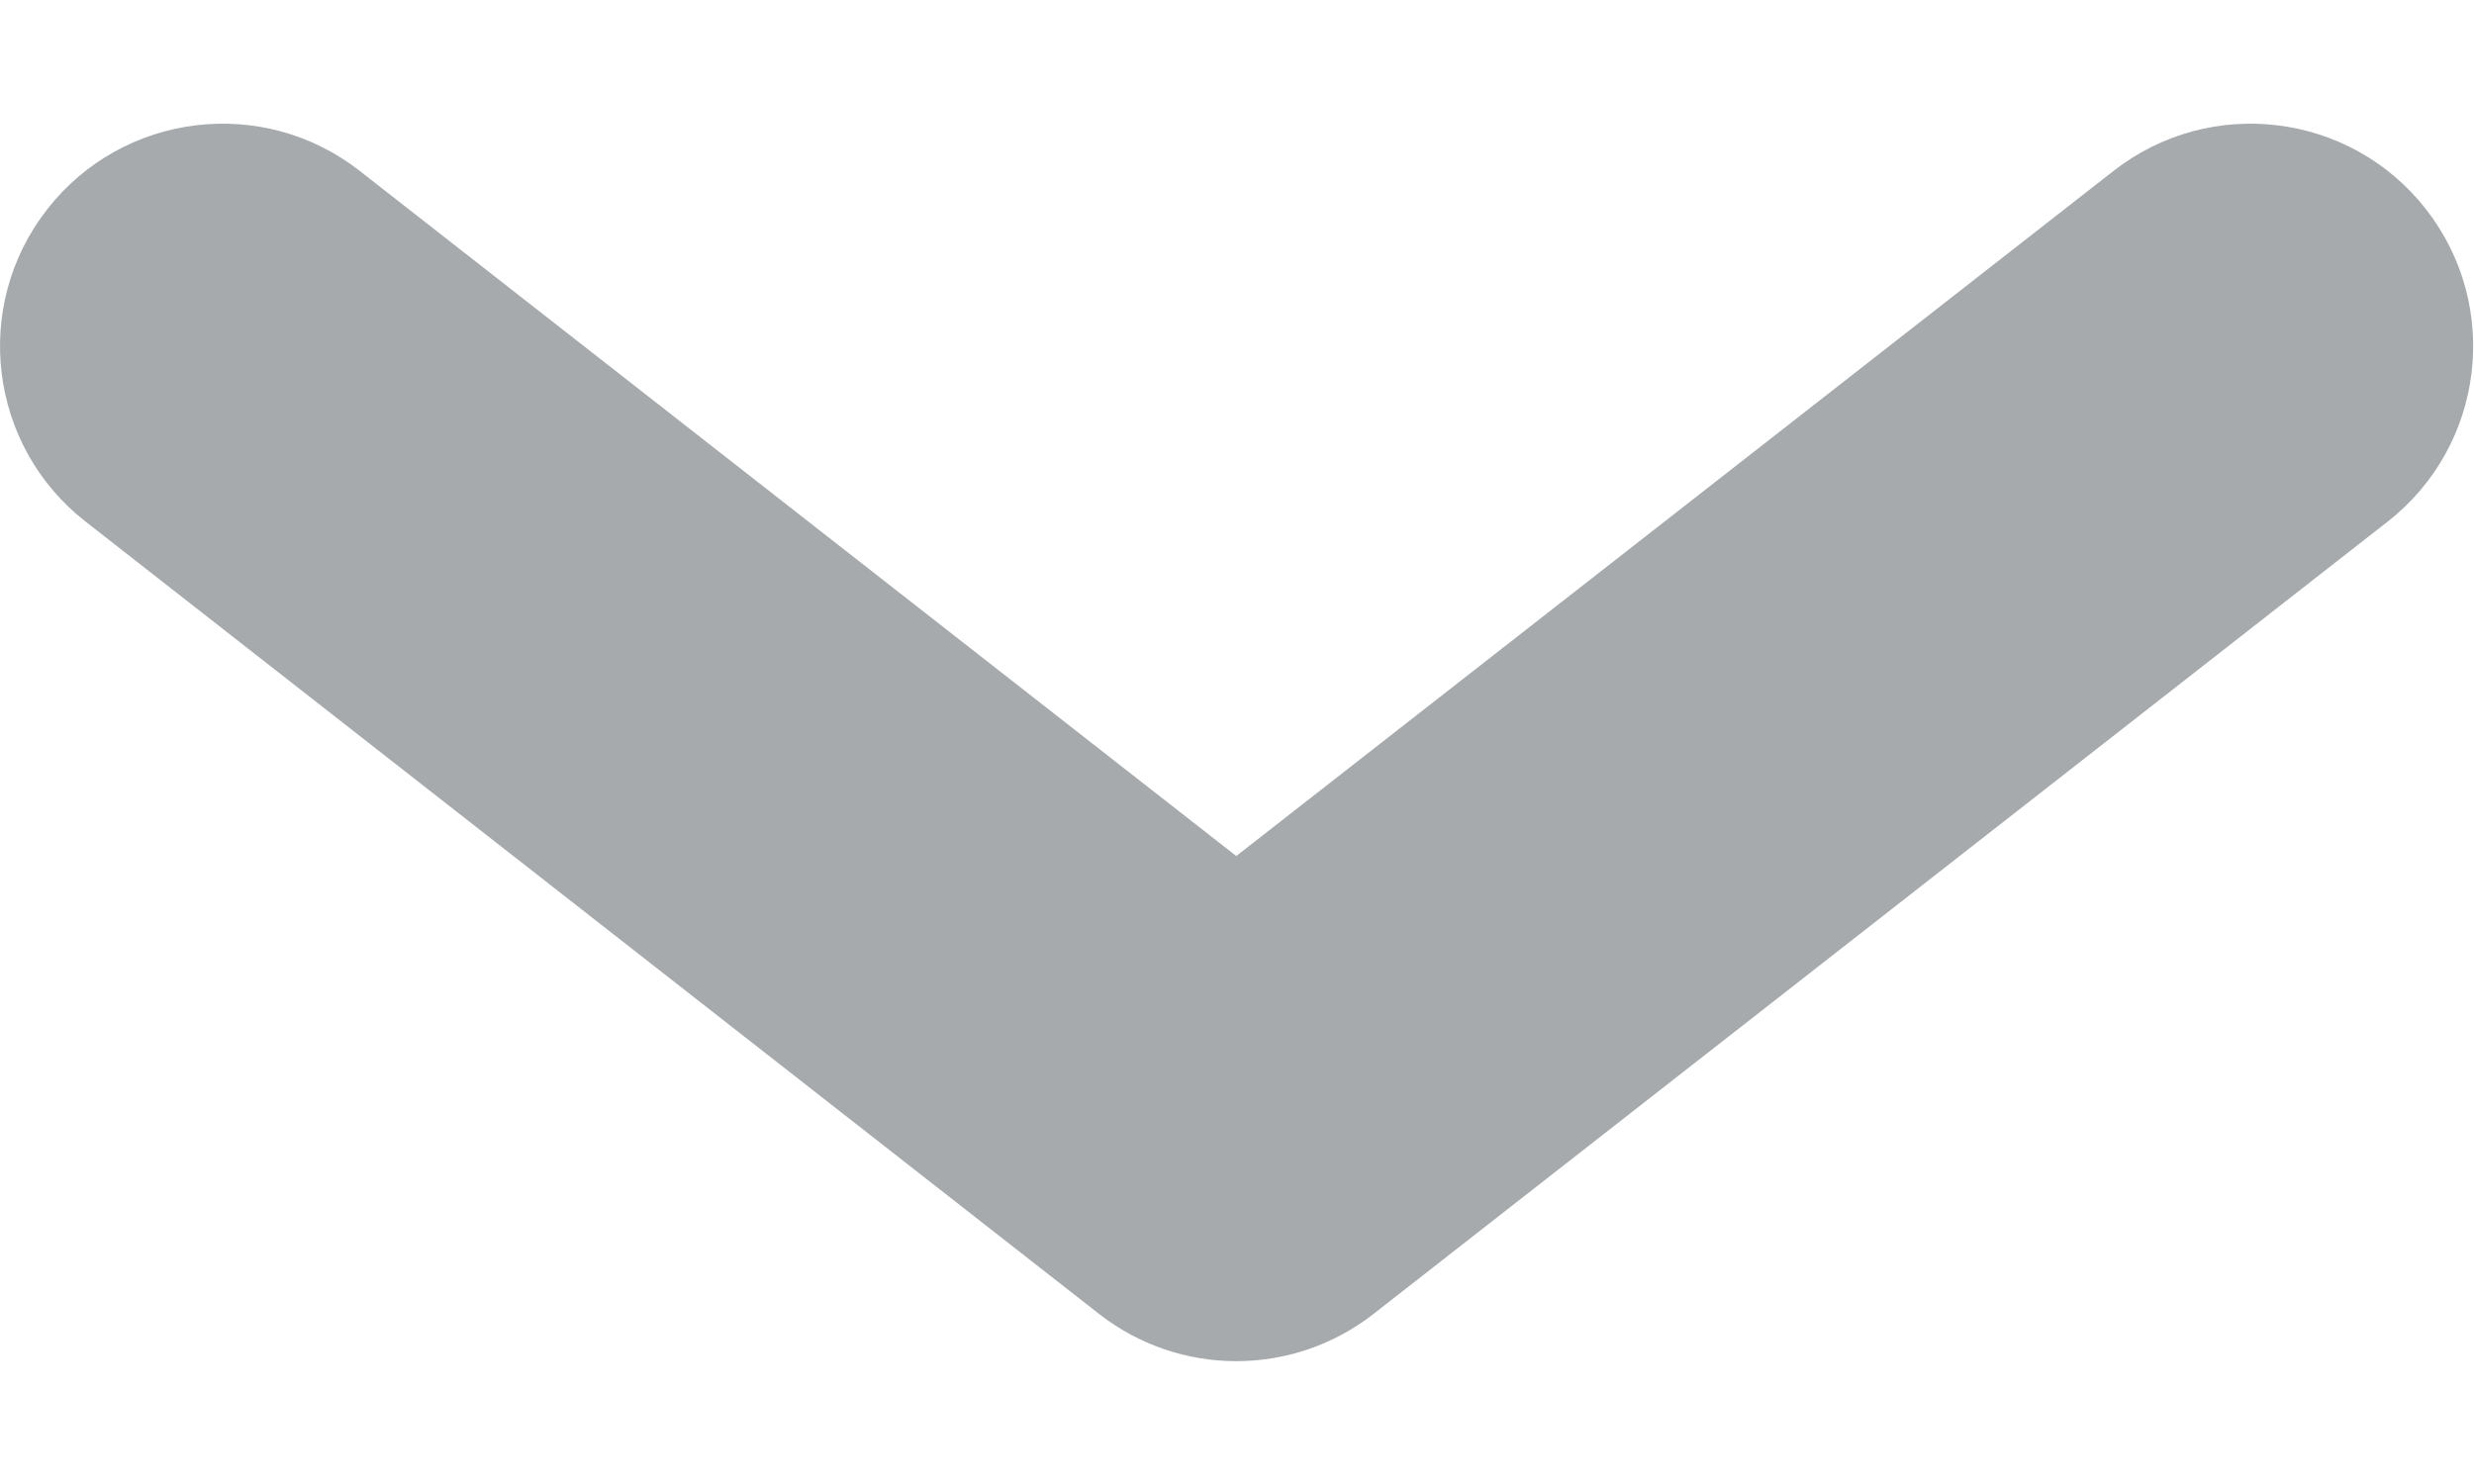 <svg width="10" height="6" viewBox="0 0 10 6" fill="none" xmlns="http://www.w3.org/2000/svg">
<path d="M1.454 0.691C1.063 0.385 0.497 0.454 0.191 0.846C-0.115 1.237 -0.046 1.803 0.346 2.109L4.442 5.312C4.768 5.567 5.225 5.567 5.551 5.313L9.651 2.109C10.042 1.803 10.112 1.238 9.806 0.846C9.5 0.454 8.934 0.385 8.543 0.691L4.997 3.461L1.454 0.691Z" fill="#A6AAAD"/>
</svg>

